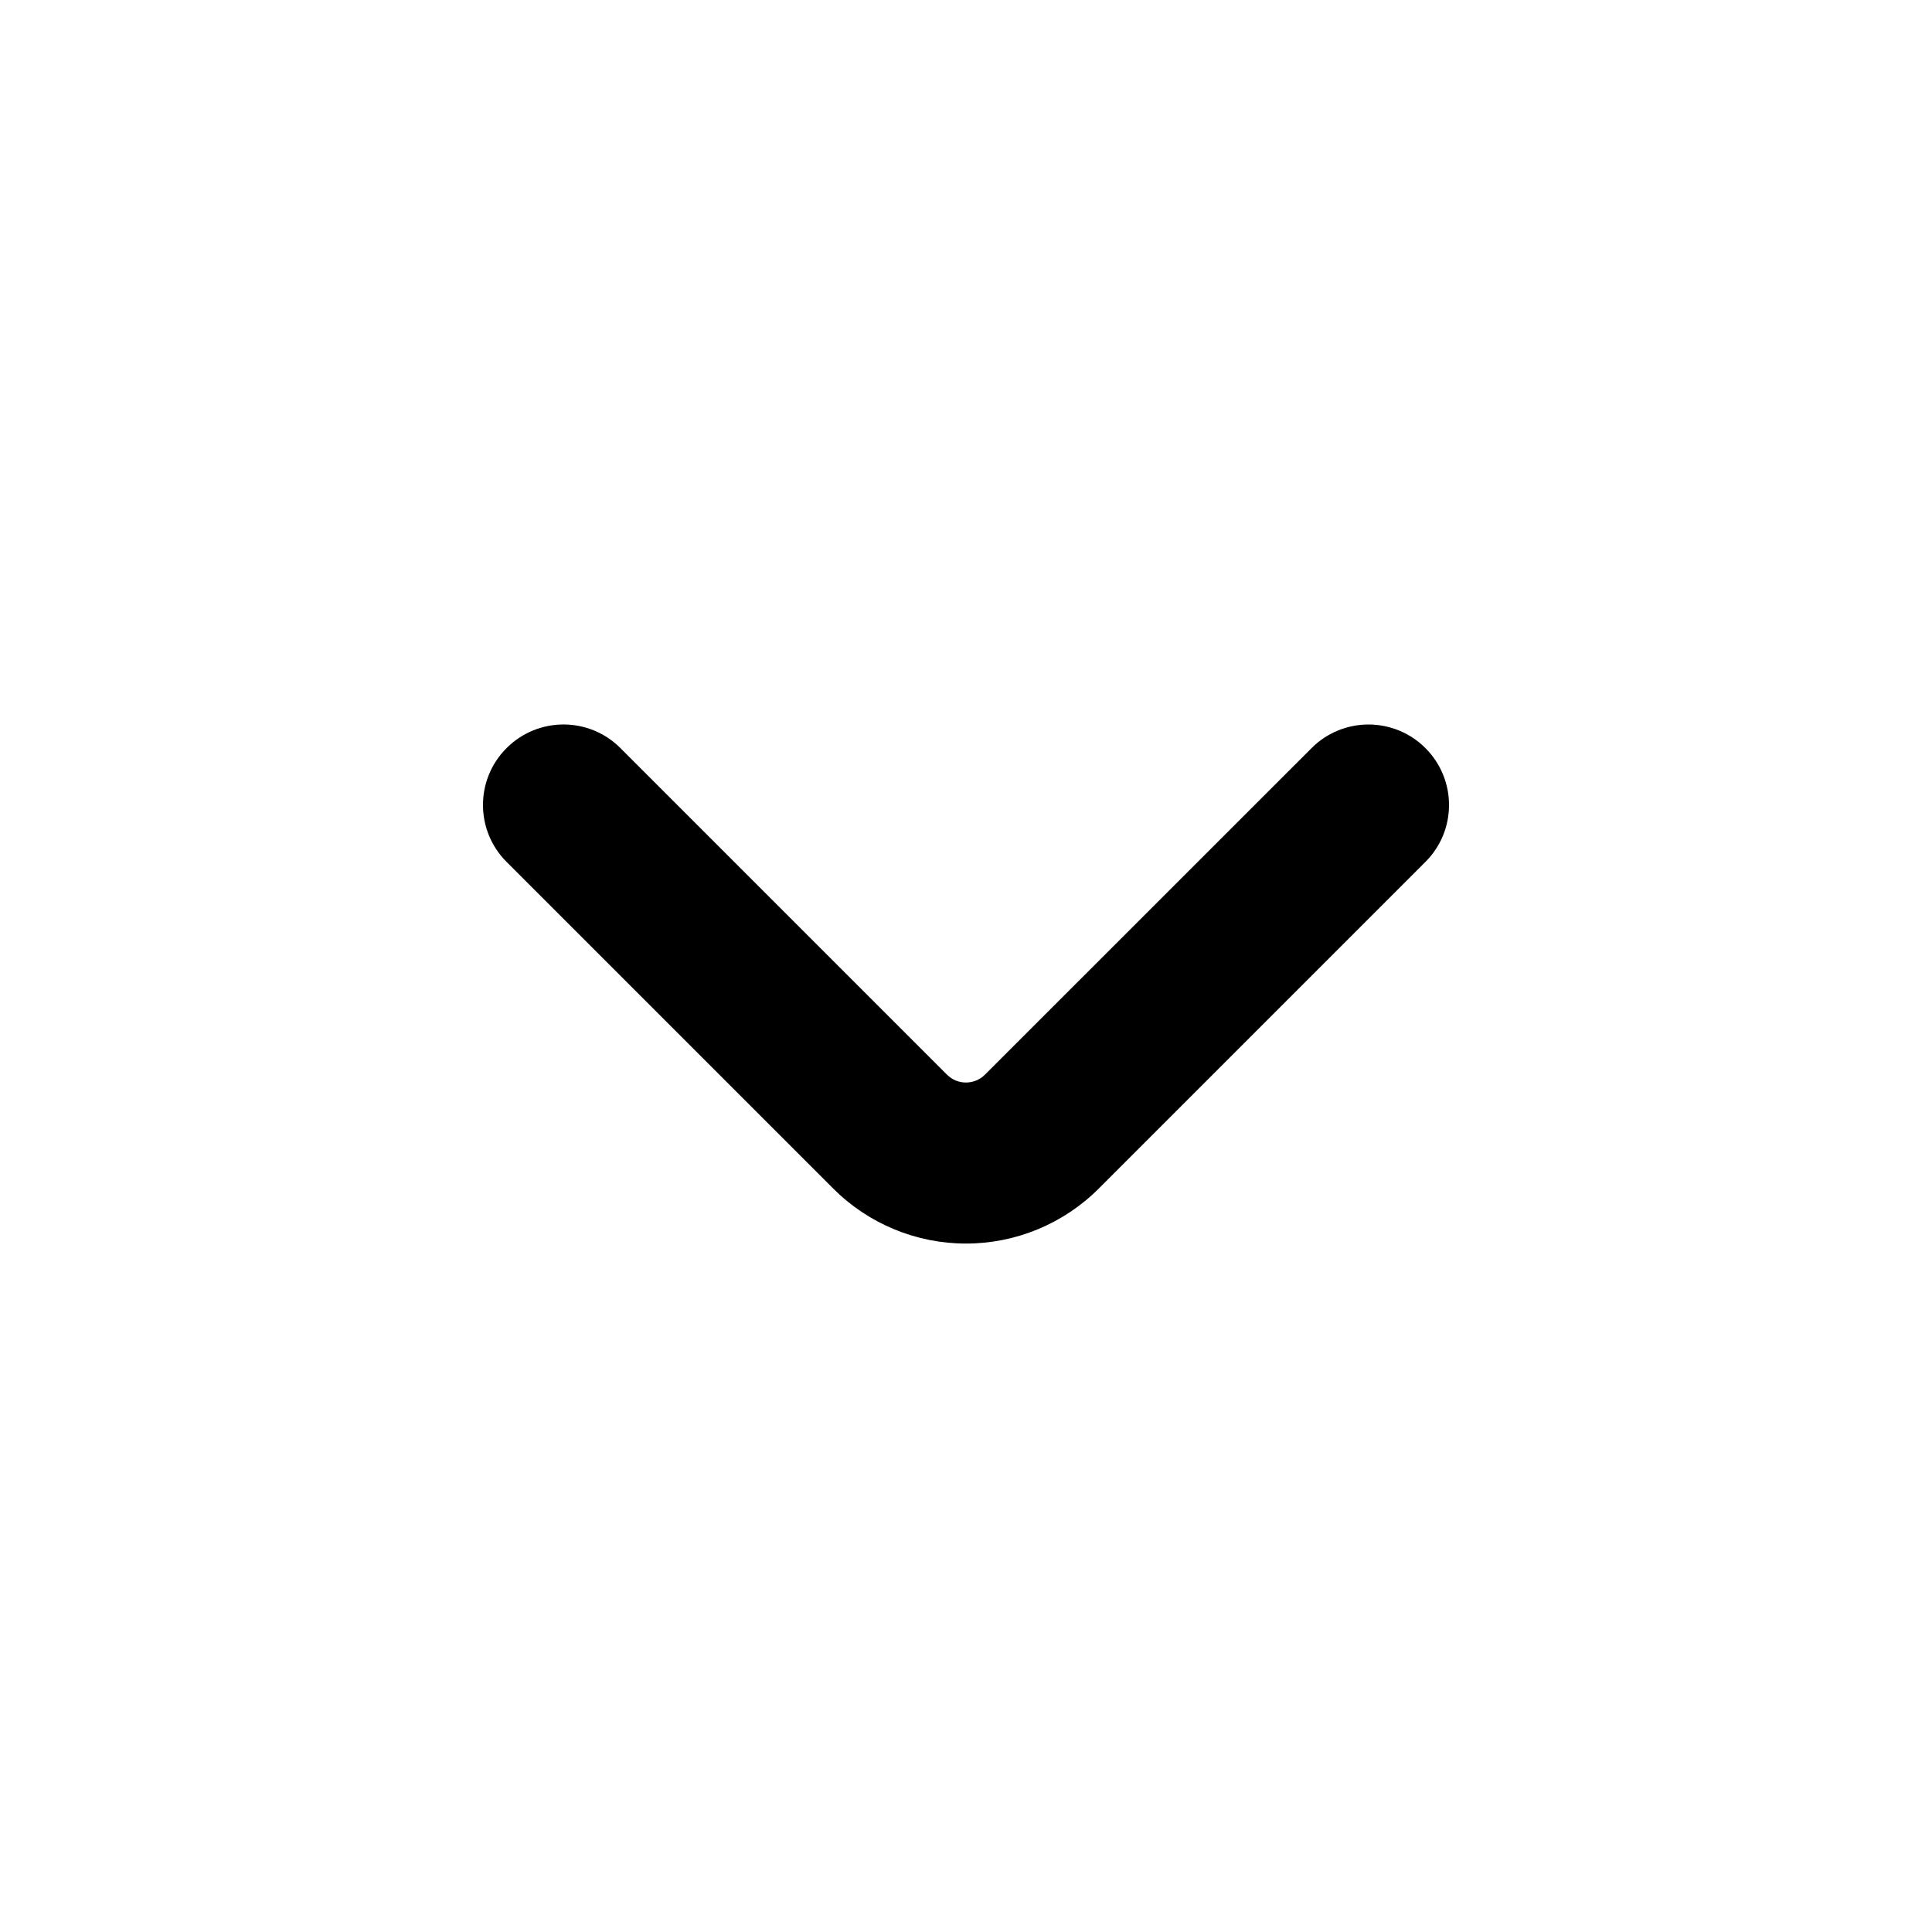 <?xml version="1.0" encoding="UTF-8"?>
<svg width="24px" height="24px" viewBox="0 0 24 24" version="1.1" xmlns="http://www.w3.org/2000/svg" xmlns:xlink="http://www.w3.org/1999/xlink">
    <title>Icons/chevron-down</title>
    <g id="Symbols" stroke="none" stroke-width="1" fill="none" fill-rule="evenodd">
        <g id="Icons/chevron-down" fill="#000000">
            <path d="M17.707,9.293 C17.52,9.105 17.265,9 17,9 C16.735,9 16.48,9.105 16.293,9.293 L12.235,13.35 C12.105,13.48 11.894,13.48 11.764,13.35 L7.707,9.293 C7.317,8.902 6.684,8.902 6.293,9.293 C5.902,9.683 5.902,10.316 6.293,10.707 L10.35,14.764 C10.788,15.202 11.381,15.448 12,15.448 C12.619,15.448 13.212,15.202 13.65,14.764 L17.707,10.707 C18.098,10.317 18.098,9.684 17.707,9.293 Z" id="Path"></path>
        </g>
    </g>
</svg>